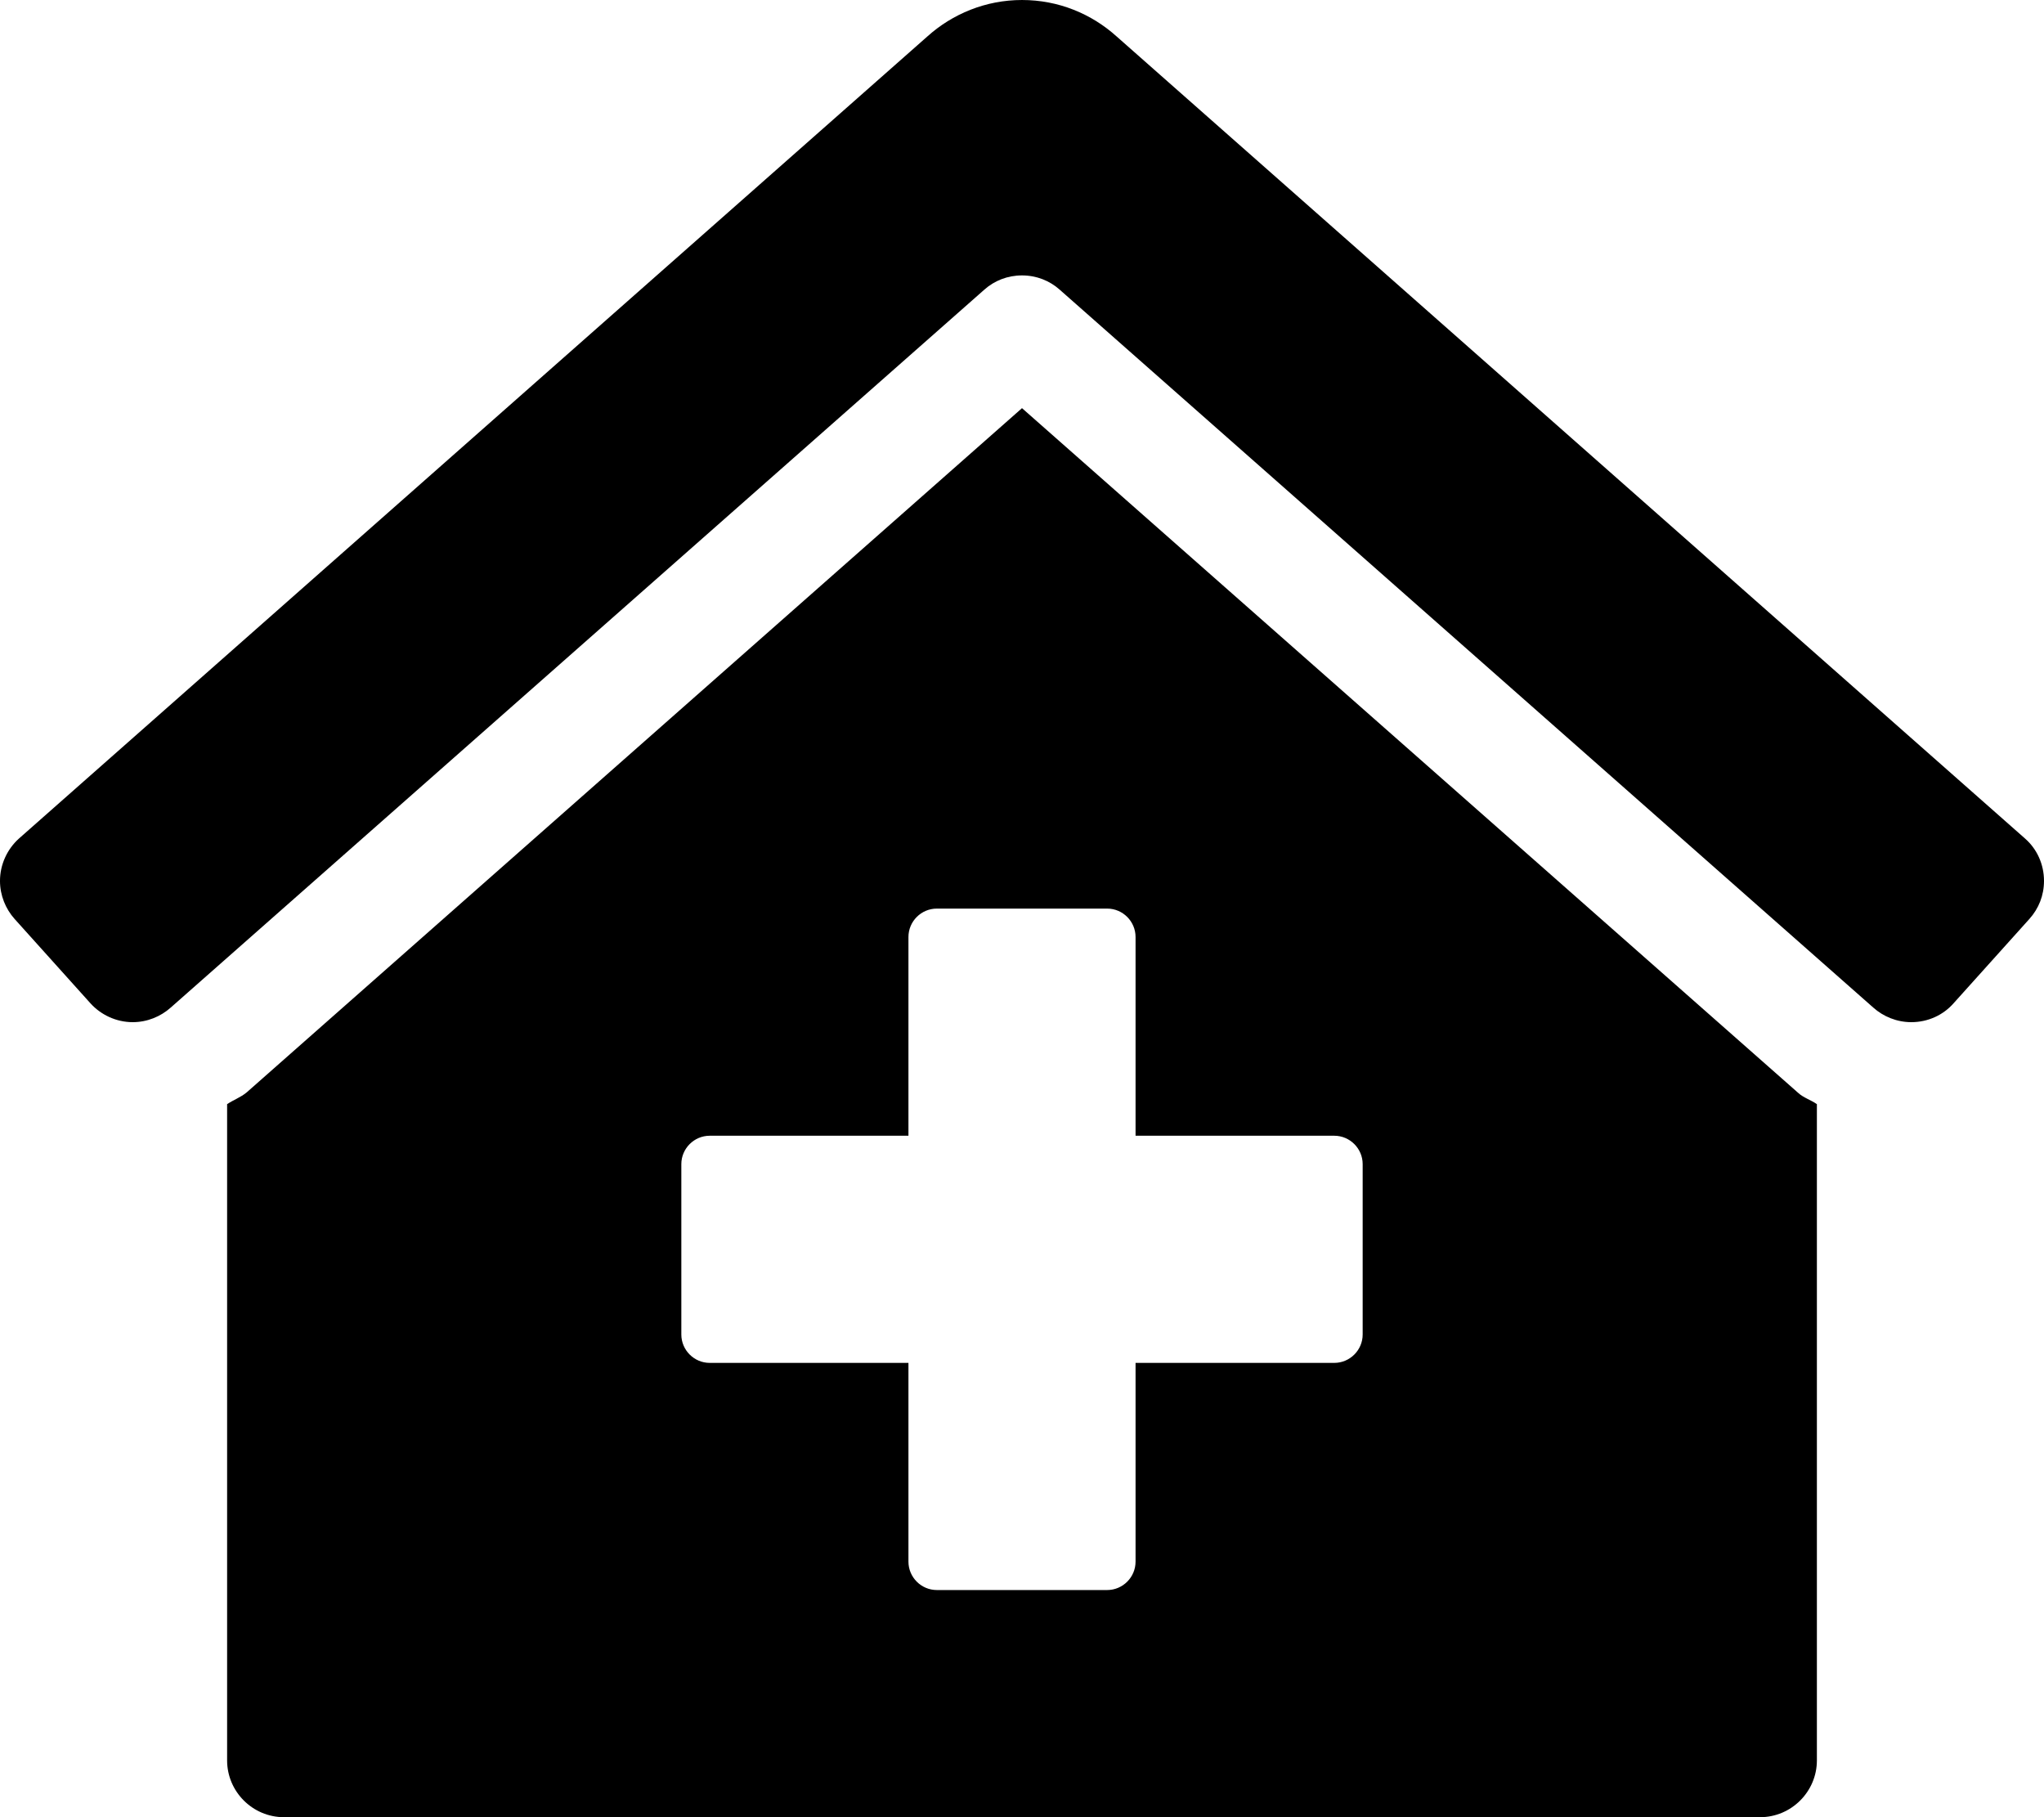 <svg xmlns="http://www.w3.org/2000/svg" width="100%" height="100%" viewBox="0 0 576 512"><path fill="currentColor" d="M288 115l218.7 192.9c1.5 1.4 3.6 2 5.3 3.2v184.9c0 8.8-7.2 16-16 16h-416c-8.8 0-16-7.2-16-16v-184.9c1.8-1.2 3.8-1.9 5.5-3.3zM384 376v-48c0-4.4-3.6-8-8-8h-56v-56c0-4.4-3.6-8-8-8h-48c-4.4 0-8 3.6-8 8v56h-56c-4.4 0-8 3.6-8 8v48c0 4.4 3.6 8 8 8h56v56c0 4.4 3.6 8 8 8h48c4.4 0 8-3.6 8-8v-56h56c4.4 0 8-3.6 8-8zM570.7 236.3c3.3 2.9 5.3 7.2 5.3 11.9 0 4.1-1.5 7.8-4.1 10.7l-21.4 23.8c-2.9 3.3-7.2 5.3-11.9 5.3-4.1 0-7.9-1.6-10.7-4.1l-229.3-202.3c-2.8-2.5-6.5-4-10.6-4-4.1 0-7.8 1.5-10.6 4l-229.3 202.3c-2.8 2.5-6.6 4.1-10.7 4.1-4.7 0-9-2.1-11.9-5.3l-21.4-23.8c-2.5-2.8-4.1-6.6-4.1-10.7 0-4.7 2.1-9 5.3-11.9l256-226c7.1-6.4 16.5-10.3 26.7-10.3 10.3 0 19.6 3.9 26.7 10.3z" /></svg>
